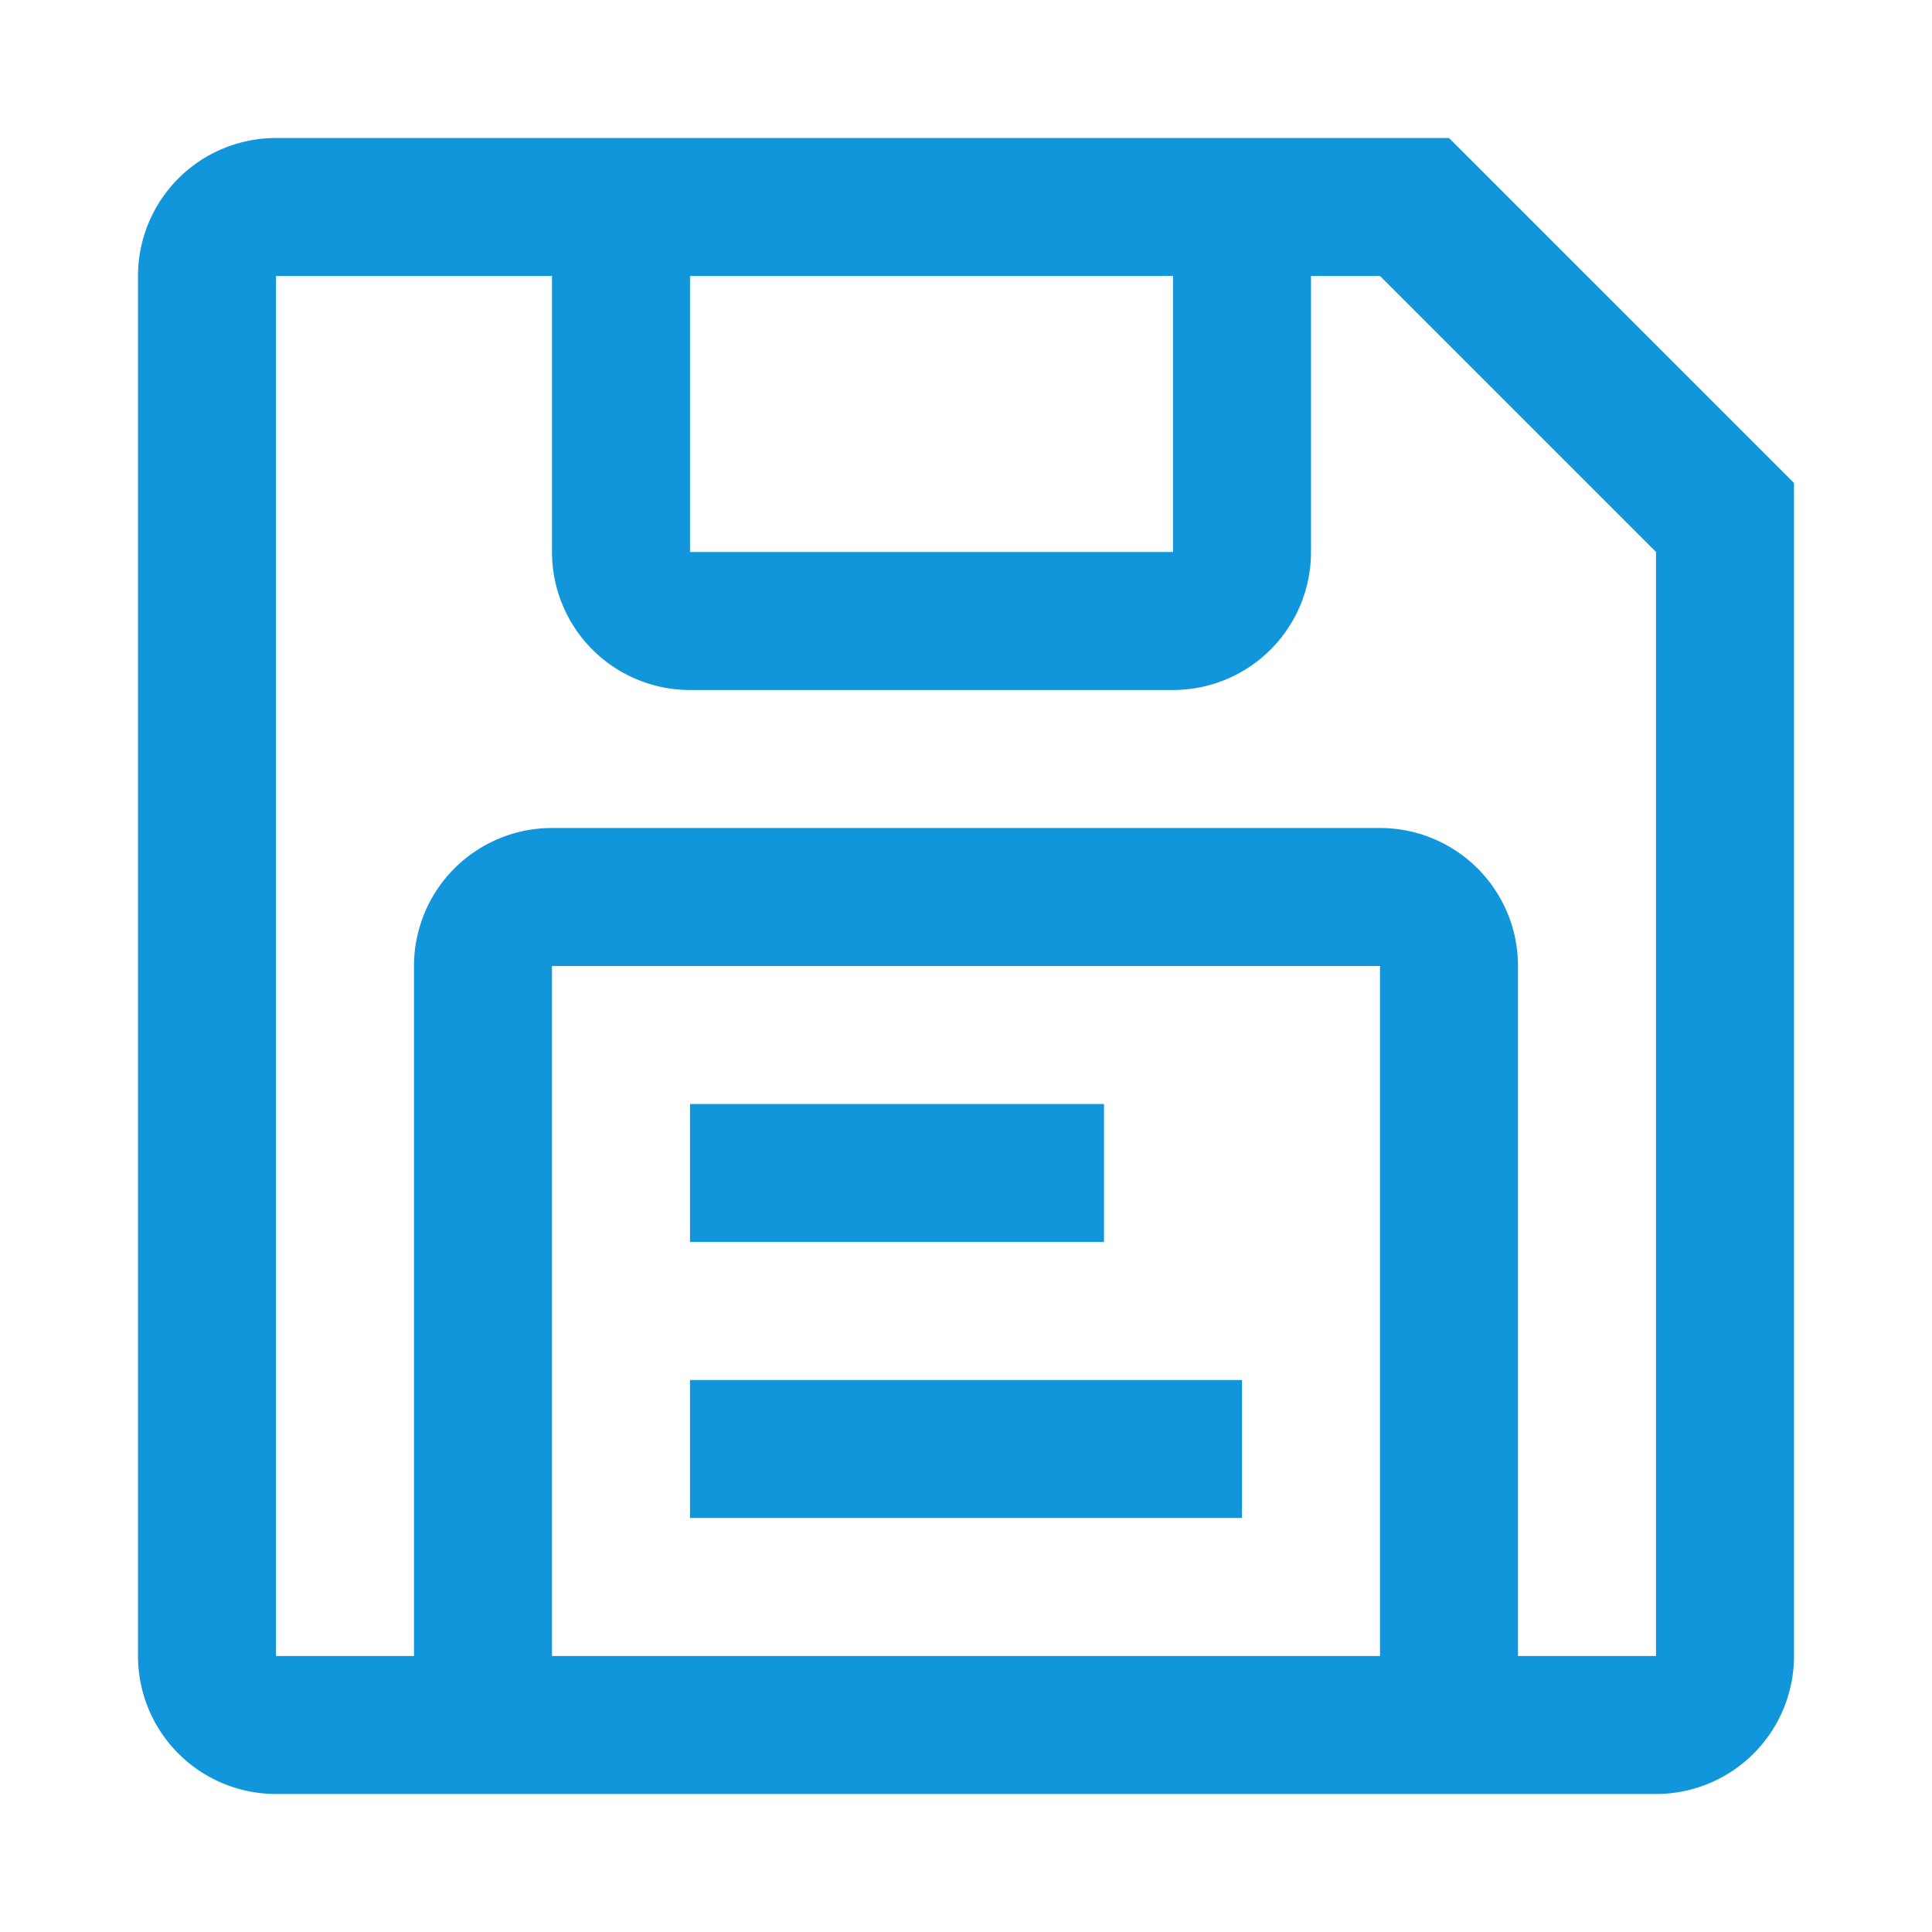 <?xml version="1.0" standalone="no"?><!DOCTYPE svg PUBLIC "-//W3C//DTD SVG 1.1//EN" "http://www.w3.org/Graphics/SVG/1.1/DTD/svg11.dtd"><svg t="1722685943080" class="icon" viewBox="0 0 1024 1024" version="1.1" xmlns="http://www.w3.org/2000/svg" p-id="4275" xmlns:xlink="http://www.w3.org/1999/xlink" width="16" height="16"><path d="M694.857 146.286v146.286a73.143 73.143 0 0 1-73.143 73.143h-256a73.143 73.143 0 0 1-73.143-73.143V146.286H146.286v731.429h658.286V512a73.143 73.143 0 0 0-73.143-73.143H292.571a73.143 73.143 0 0 0-73.143 73.143v365.714h73.143V512h438.857v365.714h146.286V292.571l-146.286-146.286h-36.571zM146.286 73.143h621.714l182.857 182.857v621.714a73.143 73.143 0 0 1-73.143 73.143H146.286a73.143 73.143 0 0 1-73.143-73.143V146.286a73.143 73.143 0 0 1 73.143-73.143z m219.429 219.429h256V146.286h-256v146.286z m0 292.571h219.429v73.143h-219.429v-73.143z m0 146.286h292.571v73.143h-292.571v-73.143z" fill="#1296db" p-id="4276"></path></svg>